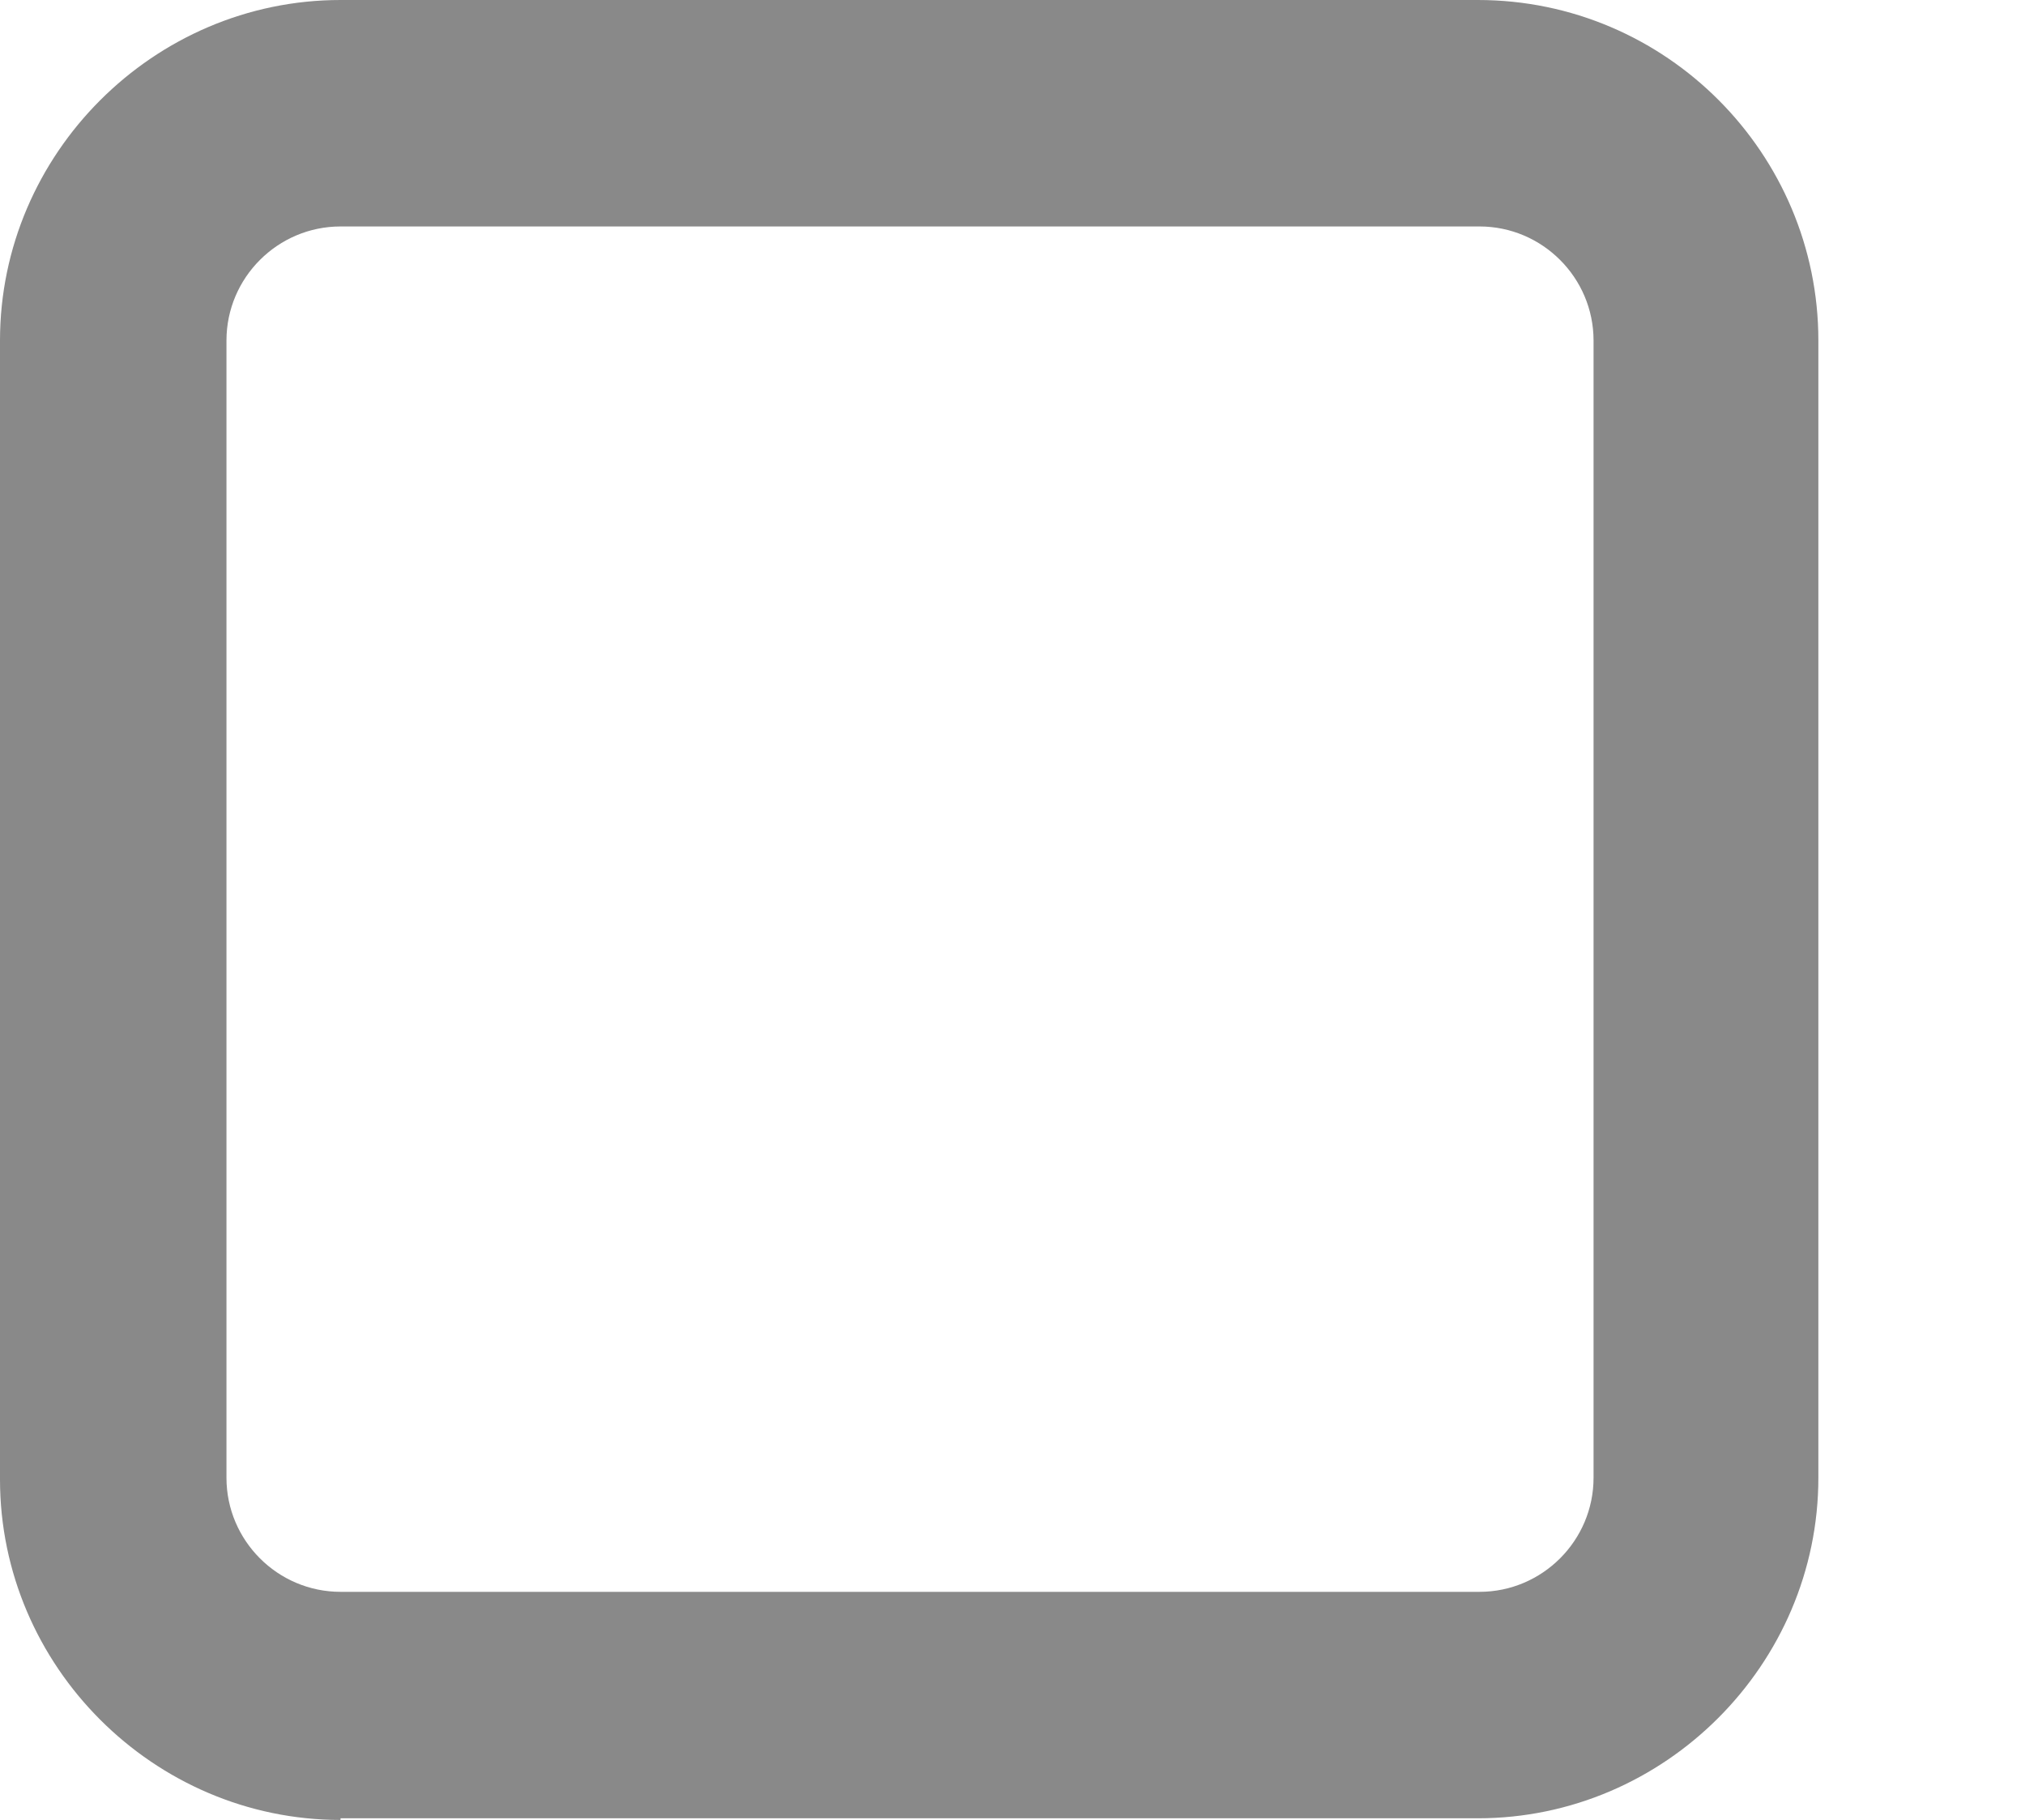 <?xml version="1.0" encoding="utf-8"?>
<!-- Generator: Adobe Illustrator 25.2.3, SVG Export Plug-In . SVG Version: 6.00 Build 0)  -->
<svg version="1.1" id="Layer_1" xmlns="http://www.w3.org/2000/svg" xmlns:xlink="http://www.w3.org/1999/xlink" x="0px" y="0px"
	 viewBox="0 0 12.25 11.01" style="enable-background:new 0 0 12.25 11.01;" xml:space="preserve">
<style type="text/css">
	.st0{fill:#898989;}
</style>
<g>
	<path class="st0" d="M2.06,11.01C0.93,11.01,0,10.08,0,8.95V2.06C0,0.93,0.93,0,2.06,0h6.88c1.14,0,2.06,0.93,2.06,2.06v6.88
		c0,1.13-0.93,2.06-2.06,2.06H2.06z M8.95,9.63c0.38,0,0.69-0.31,0.69-0.69V2.06c0-0.38-0.31-0.69-0.69-0.69H2.06
		c-0.38,0-0.69,0.31-0.69,0.69v6.88c0,0.38,0.31,0.69,0.69,0.69H8.95z"/>
</g>
</svg>
